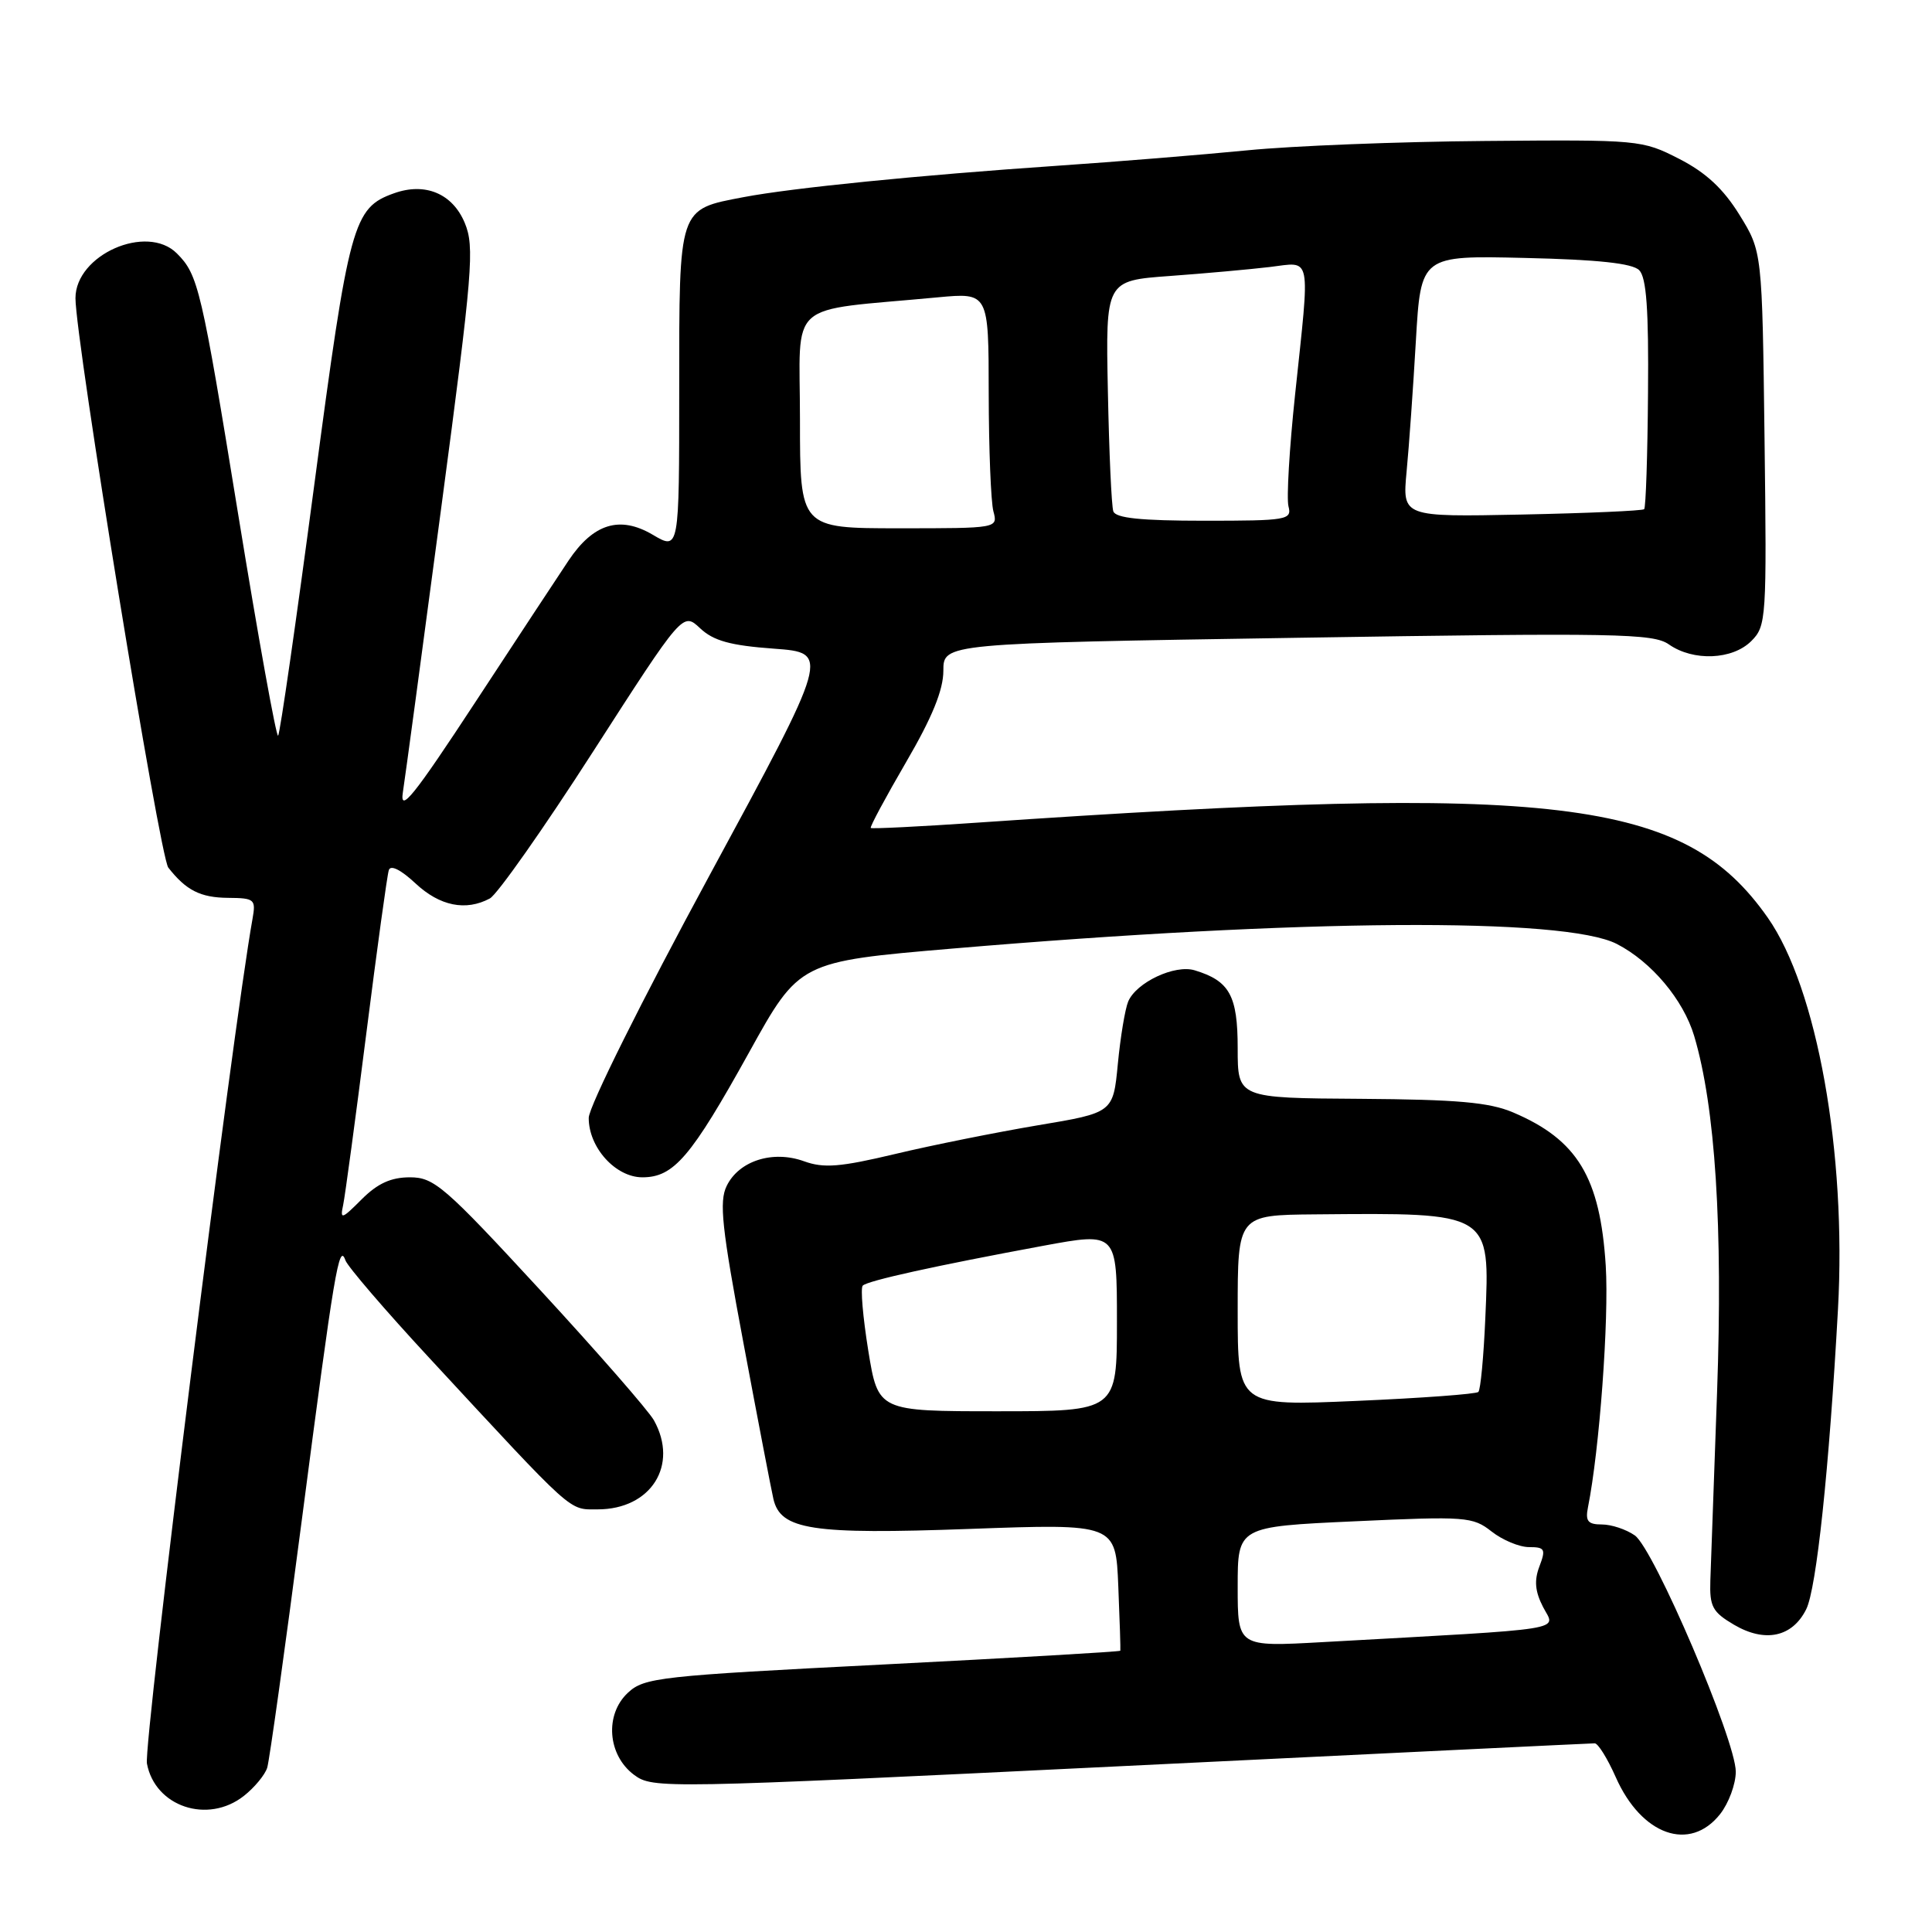 <?xml version="1.0" encoding="UTF-8" standalone="no"?>
<!DOCTYPE svg PUBLIC "-//W3C//DTD SVG 1.1//EN" "http://www.w3.org/Graphics/SVG/1.1/DTD/svg11.dtd" >
<svg xmlns="http://www.w3.org/2000/svg" xmlns:xlink="http://www.w3.org/1999/xlink" version="1.1" viewBox="0 0 256 256">
 <g >
 <path fill="currentColor"
d=" M 227.93 240.37 C 229.07 238.92 230.00 236.39 230.00 234.76 C 230.00 230.61 219.15 205.22 216.62 203.45 C 215.48 202.65 213.52 202.00 212.26 202.00 C 210.41 202.00 210.05 201.56 210.41 199.75 C 211.94 192.11 213.21 174.83 212.77 167.72 C 212.03 156.01 209.03 151.03 200.49 147.40 C 197.33 146.06 193.11 145.69 180.25 145.60 C 164.00 145.50 164.00 145.50 164.00 138.90 C 164.00 131.92 162.93 129.97 158.30 128.57 C 155.67 127.77 150.56 130.17 149.49 132.71 C 149.08 133.70 148.46 137.41 148.12 140.97 C 147.50 147.44 147.50 147.44 137.50 149.11 C 132.00 150.04 123.50 151.74 118.61 152.91 C 111.30 154.65 109.15 154.82 106.53 153.87 C 102.39 152.38 97.91 153.81 96.29 157.14 C 95.27 159.21 95.64 162.67 98.53 178.06 C 100.43 188.20 102.21 197.46 102.48 198.62 C 103.43 202.72 107.56 203.35 128.48 202.59 C 147.84 201.89 147.84 201.89 148.18 210.19 C 148.37 214.76 148.49 218.60 148.45 218.73 C 148.40 218.86 134.22 219.68 116.94 220.56 C 87.36 222.06 85.36 222.28 83.20 224.30 C 80.10 227.19 80.50 232.56 84.02 235.18 C 86.50 237.02 87.78 236.99 148.52 234.03 C 182.61 232.37 210.86 231.00 211.31 231.00 C 211.75 231.00 213.00 233.01 214.09 235.47 C 217.50 243.19 223.92 245.46 227.93 240.37 Z  M 32.31 237.97 C 33.72 236.86 35.12 235.17 35.41 234.22 C 35.70 233.28 37.76 218.55 39.98 201.50 C 44.31 168.31 44.93 164.59 45.77 167.00 C 46.06 167.82 51.06 173.65 56.90 179.95 C 76.27 200.87 75.30 200.00 79.19 200.00 C 86.26 200.00 89.96 194.15 86.65 188.20 C 85.95 186.94 79.18 179.18 71.59 170.95 C 58.90 157.19 57.52 156.00 54.32 156.00 C 51.81 156.00 50.03 156.81 47.92 158.92 C 45.28 161.57 45.04 161.64 45.47 159.67 C 45.72 158.48 47.10 148.28 48.53 137.00 C 49.96 125.72 51.30 115.96 51.52 115.30 C 51.75 114.56 53.11 115.24 55.05 117.05 C 58.27 120.06 61.72 120.76 64.91 119.05 C 65.88 118.53 72.04 109.78 78.58 99.60 C 90.48 81.10 90.48 81.10 92.77 83.25 C 94.54 84.91 96.76 85.53 102.53 85.95 C 109.99 86.50 109.99 86.50 94.01 116.00 C 85.06 132.52 78.02 146.65 78.01 148.12 C 77.99 152.04 81.56 156.00 85.12 156.00 C 89.28 156.00 91.56 153.33 99.25 139.46 C 105.92 127.42 105.92 127.42 126.21 125.69 C 172.45 121.76 207.30 121.52 214.24 125.08 C 218.83 127.44 223.06 132.48 224.49 137.28 C 227.29 146.70 228.30 162.54 227.52 184.50 C 227.11 196.05 226.71 207.27 226.63 209.43 C 226.52 212.88 226.90 213.60 229.77 215.29 C 233.88 217.70 237.49 216.93 239.33 213.24 C 240.69 210.53 242.37 194.72 243.54 173.50 C 244.69 152.78 240.77 130.93 234.24 121.60 C 223.13 105.75 206.39 103.74 129.56 109.00 C 121.89 109.53 115.51 109.84 115.38 109.71 C 115.24 109.57 117.35 105.65 120.06 100.99 C 123.52 95.06 125.00 91.42 125.00 88.88 C 125.00 85.25 125.00 85.25 171.92 84.51 C 214.24 83.84 219.06 83.93 221.14 85.39 C 224.37 87.65 229.56 87.44 232.06 84.94 C 234.05 82.95 234.11 82.01 233.81 58.11 C 233.50 33.34 233.50 33.34 230.49 28.47 C 228.35 25.01 226.05 22.87 222.50 21.05 C 217.59 18.54 217.22 18.50 196.78 18.68 C 185.37 18.77 171.19 19.33 165.27 19.92 C 159.35 20.50 147.97 21.43 140.00 21.97 C 121.71 23.22 104.95 24.90 98.54 26.12 C 89.84 27.78 90.00 27.30 90.00 51.62 C 90.00 72.93 90.00 72.93 86.48 70.85 C 82.13 68.29 78.62 69.37 75.34 74.27 C 74.15 76.05 68.60 84.47 63.01 93.00 C 54.84 105.46 52.95 107.81 53.38 105.00 C 53.68 103.08 55.97 86.09 58.47 67.25 C 62.65 35.85 62.90 32.71 61.58 29.53 C 59.96 25.65 56.34 24.13 52.21 25.61 C 46.79 27.54 46.26 29.48 41.64 64.27 C 39.25 82.29 37.10 97.24 36.85 97.48 C 36.61 97.72 34.23 84.55 31.57 68.21 C 26.68 38.16 26.27 36.41 23.44 33.58 C 19.45 29.59 10.00 33.76 10.00 39.51 C 10.00 45.03 21.16 113.49 22.30 114.96 C 24.65 117.97 26.55 118.94 30.22 118.97 C 33.74 119.00 33.92 119.16 33.46 121.75 C 30.82 136.41 18.99 231.12 19.47 233.68 C 20.54 239.40 27.53 241.73 32.31 237.97 Z  M 164.00 210.25 C 164.00 202.29 164.00 202.29 179.51 201.58 C 194.24 200.90 195.15 200.97 197.64 202.93 C 199.09 204.07 201.32 205.00 202.61 205.00 C 204.71 205.00 204.85 205.27 203.98 207.56 C 203.27 209.42 203.40 210.88 204.47 212.95 C 206.11 216.12 208.53 215.74 175.25 217.59 C 164.00 218.22 164.00 218.22 164.00 210.25 Z  M 115.05 178.96 C 114.34 174.54 114.00 170.66 114.32 170.35 C 114.96 169.70 123.94 167.72 138.25 165.07 C 148.00 163.27 148.00 163.27 148.00 175.13 C 148.00 187.00 148.00 187.00 132.18 187.00 C 116.36 187.00 116.36 187.00 115.05 178.96 Z  M 164.00 173.66 C 164.00 161.00 164.00 161.00 174.25 160.91 C 197.66 160.70 197.43 160.56 196.81 174.71 C 196.59 179.78 196.18 184.16 195.89 184.44 C 195.61 184.72 188.32 185.26 179.69 185.63 C 164.00 186.31 164.00 186.31 164.00 173.66 Z  M 106.00 55.60 C 106.00 39.46 103.91 41.32 124.25 39.40 C 131.00 38.77 131.00 38.77 131.01 52.13 C 131.02 59.49 131.30 66.51 131.63 67.75 C 132.23 70.00 132.23 70.00 119.12 70.00 C 106.00 70.00 106.00 70.00 106.00 55.60 Z  M 147.52 67.75 C 147.28 67.06 146.96 59.91 146.80 51.85 C 146.50 37.19 146.50 37.19 155.00 36.57 C 159.68 36.23 165.64 35.69 168.25 35.38 C 173.87 34.71 173.61 33.36 171.60 52.34 C 170.85 59.41 170.46 66.05 170.73 67.09 C 171.20 68.89 170.55 69.00 159.59 69.00 C 151.16 69.00 147.82 68.65 147.52 67.75 Z  M 186.38 62.50 C 186.70 59.20 187.25 51.40 187.61 45.18 C 188.27 33.85 188.27 33.85 202.09 34.18 C 211.72 34.40 216.30 34.89 217.20 35.80 C 218.16 36.76 218.47 41.00 218.37 52.09 C 218.31 60.34 218.08 67.26 217.86 67.47 C 217.65 67.68 210.36 68.00 201.65 68.18 C 185.82 68.50 185.82 68.50 186.38 62.50 Z "/>
</g>
</svg>